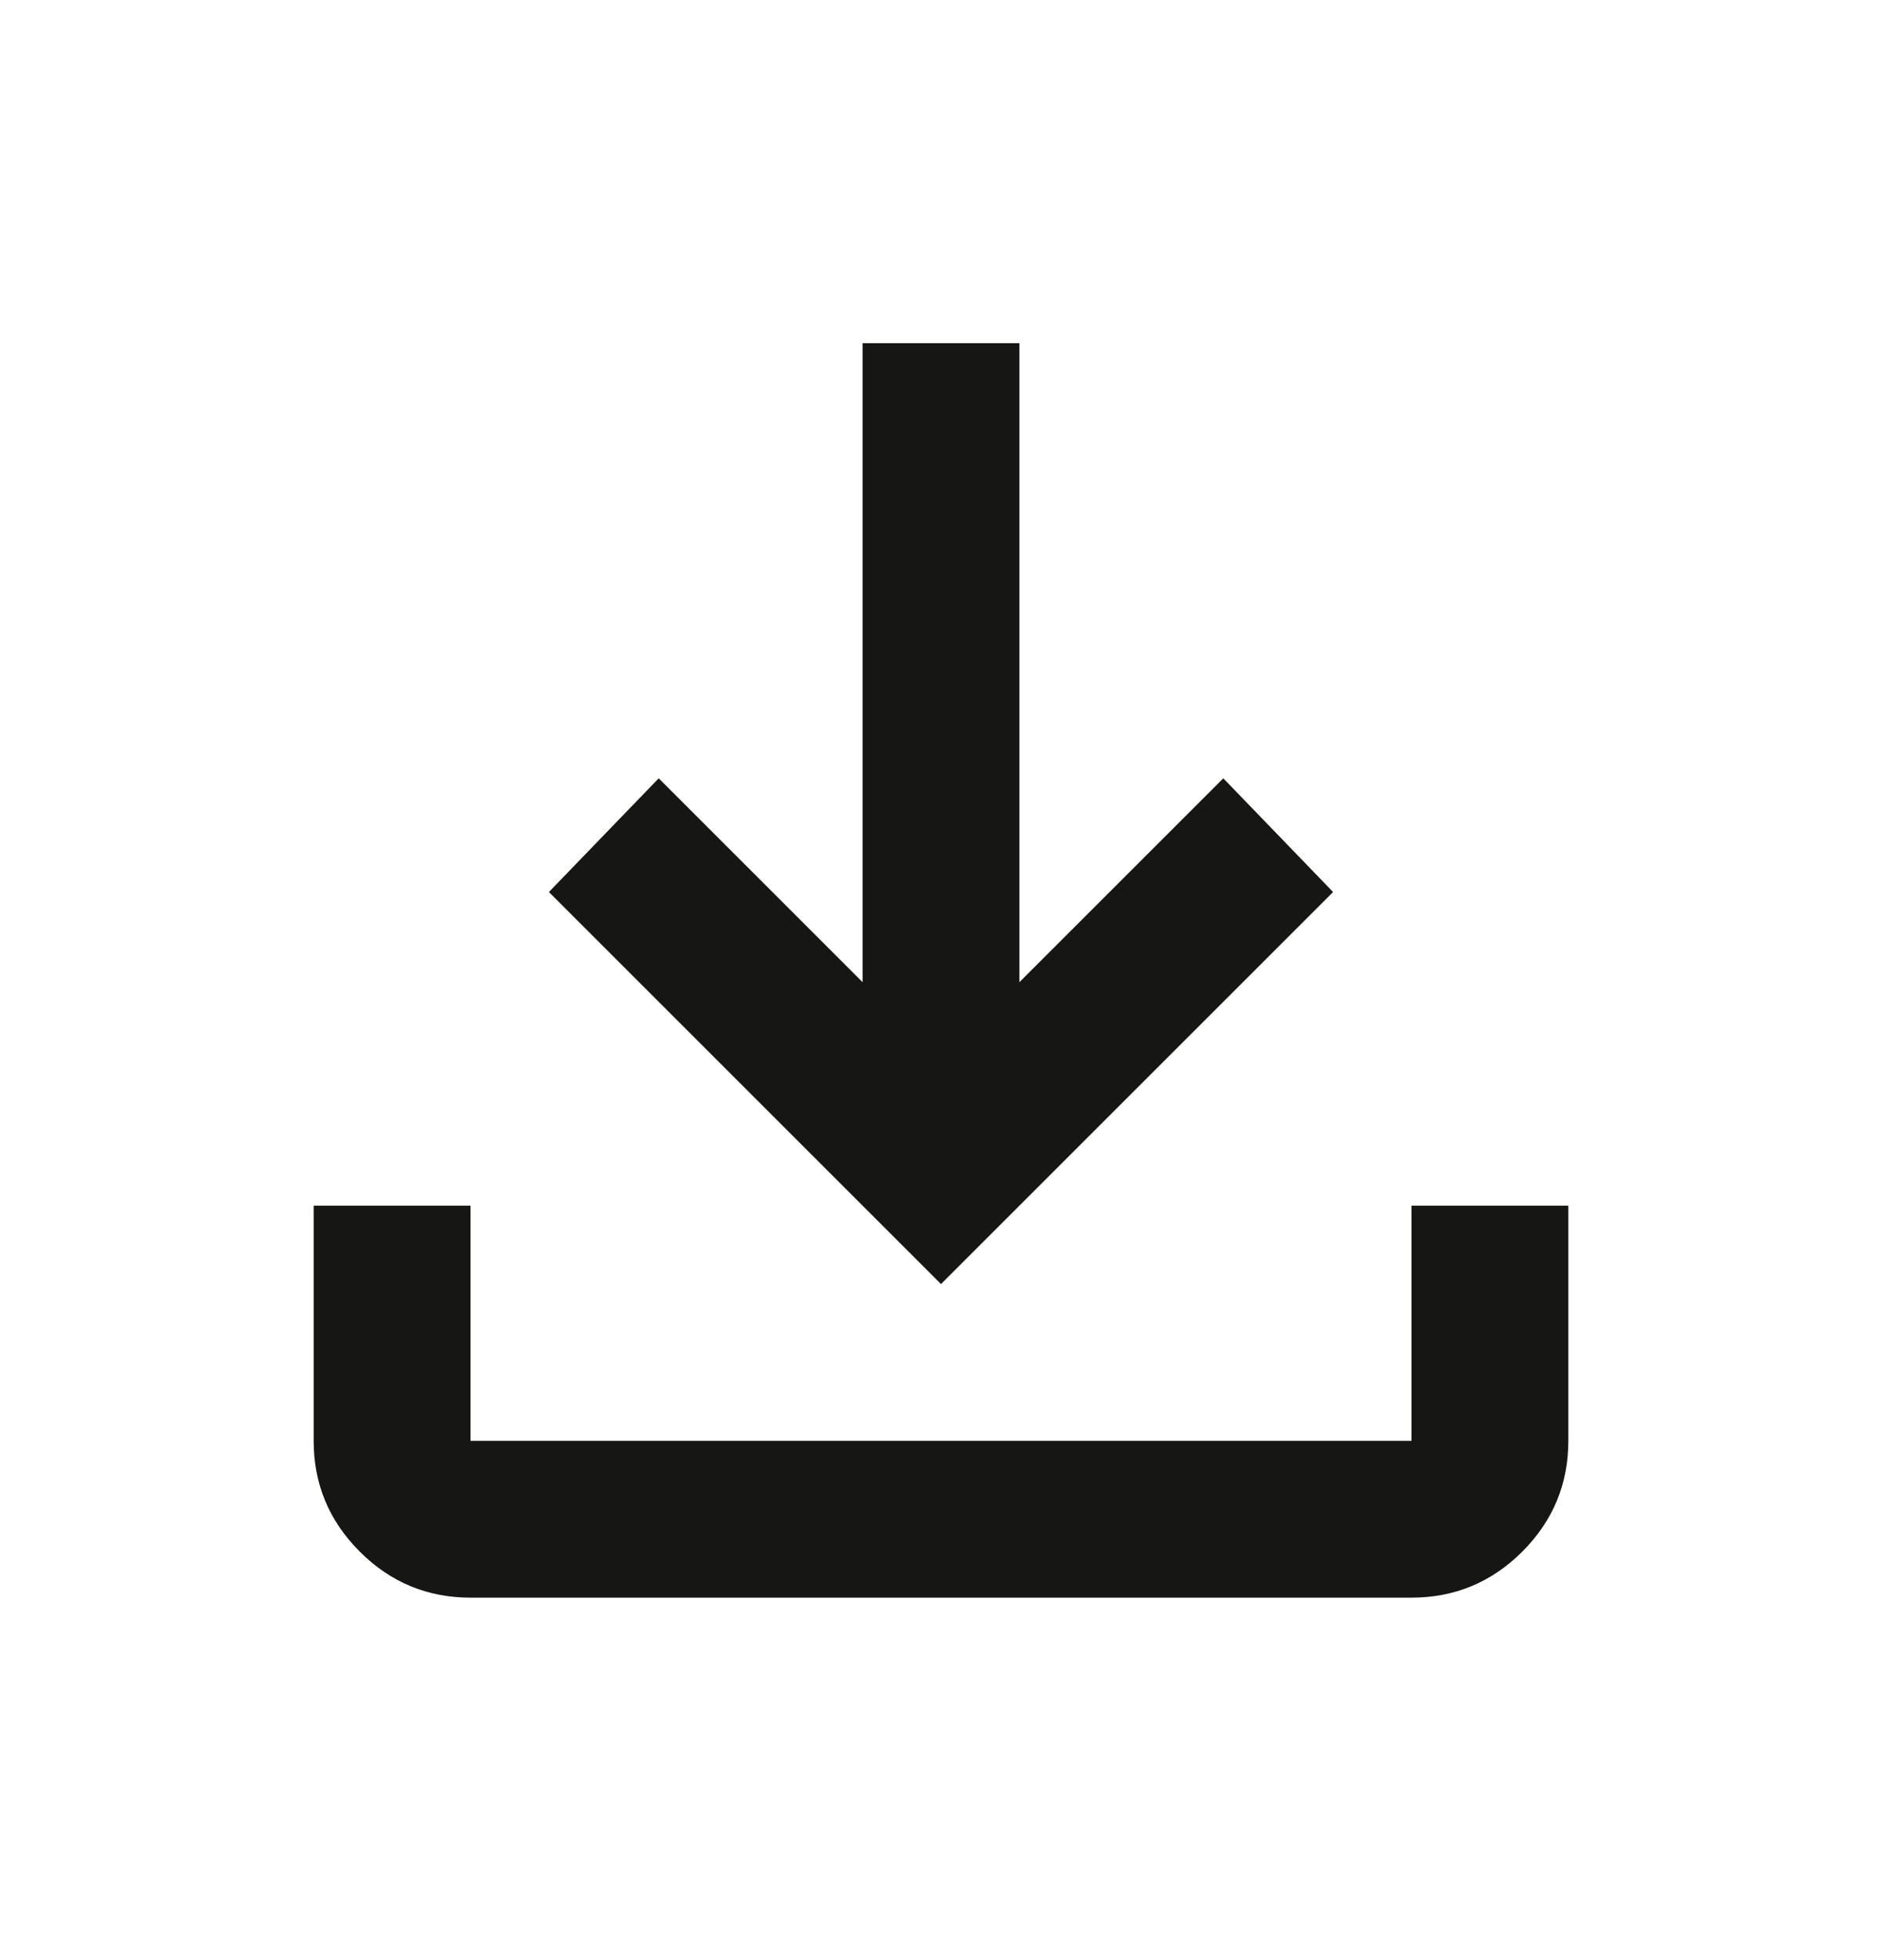 <svg width="24" height="25" viewBox="0 0 24 25" fill="none" xmlns="http://www.w3.org/2000/svg">
<path d="M12 16.377L7 11.377L8.4 9.927L11 12.527V4.377H13V12.527L15.6 9.927L17 11.377L12 16.377ZM6 20.377C5.45 20.377 4.979 20.181 4.588 19.79C4.196 19.398 4 18.927 4 18.377V15.377H6V18.377H18V15.377H20V18.377C20 18.927 19.804 19.398 19.413 19.79C19.021 20.181 18.55 20.377 18 20.377H6Z" fill="#161614"/>
</svg>
